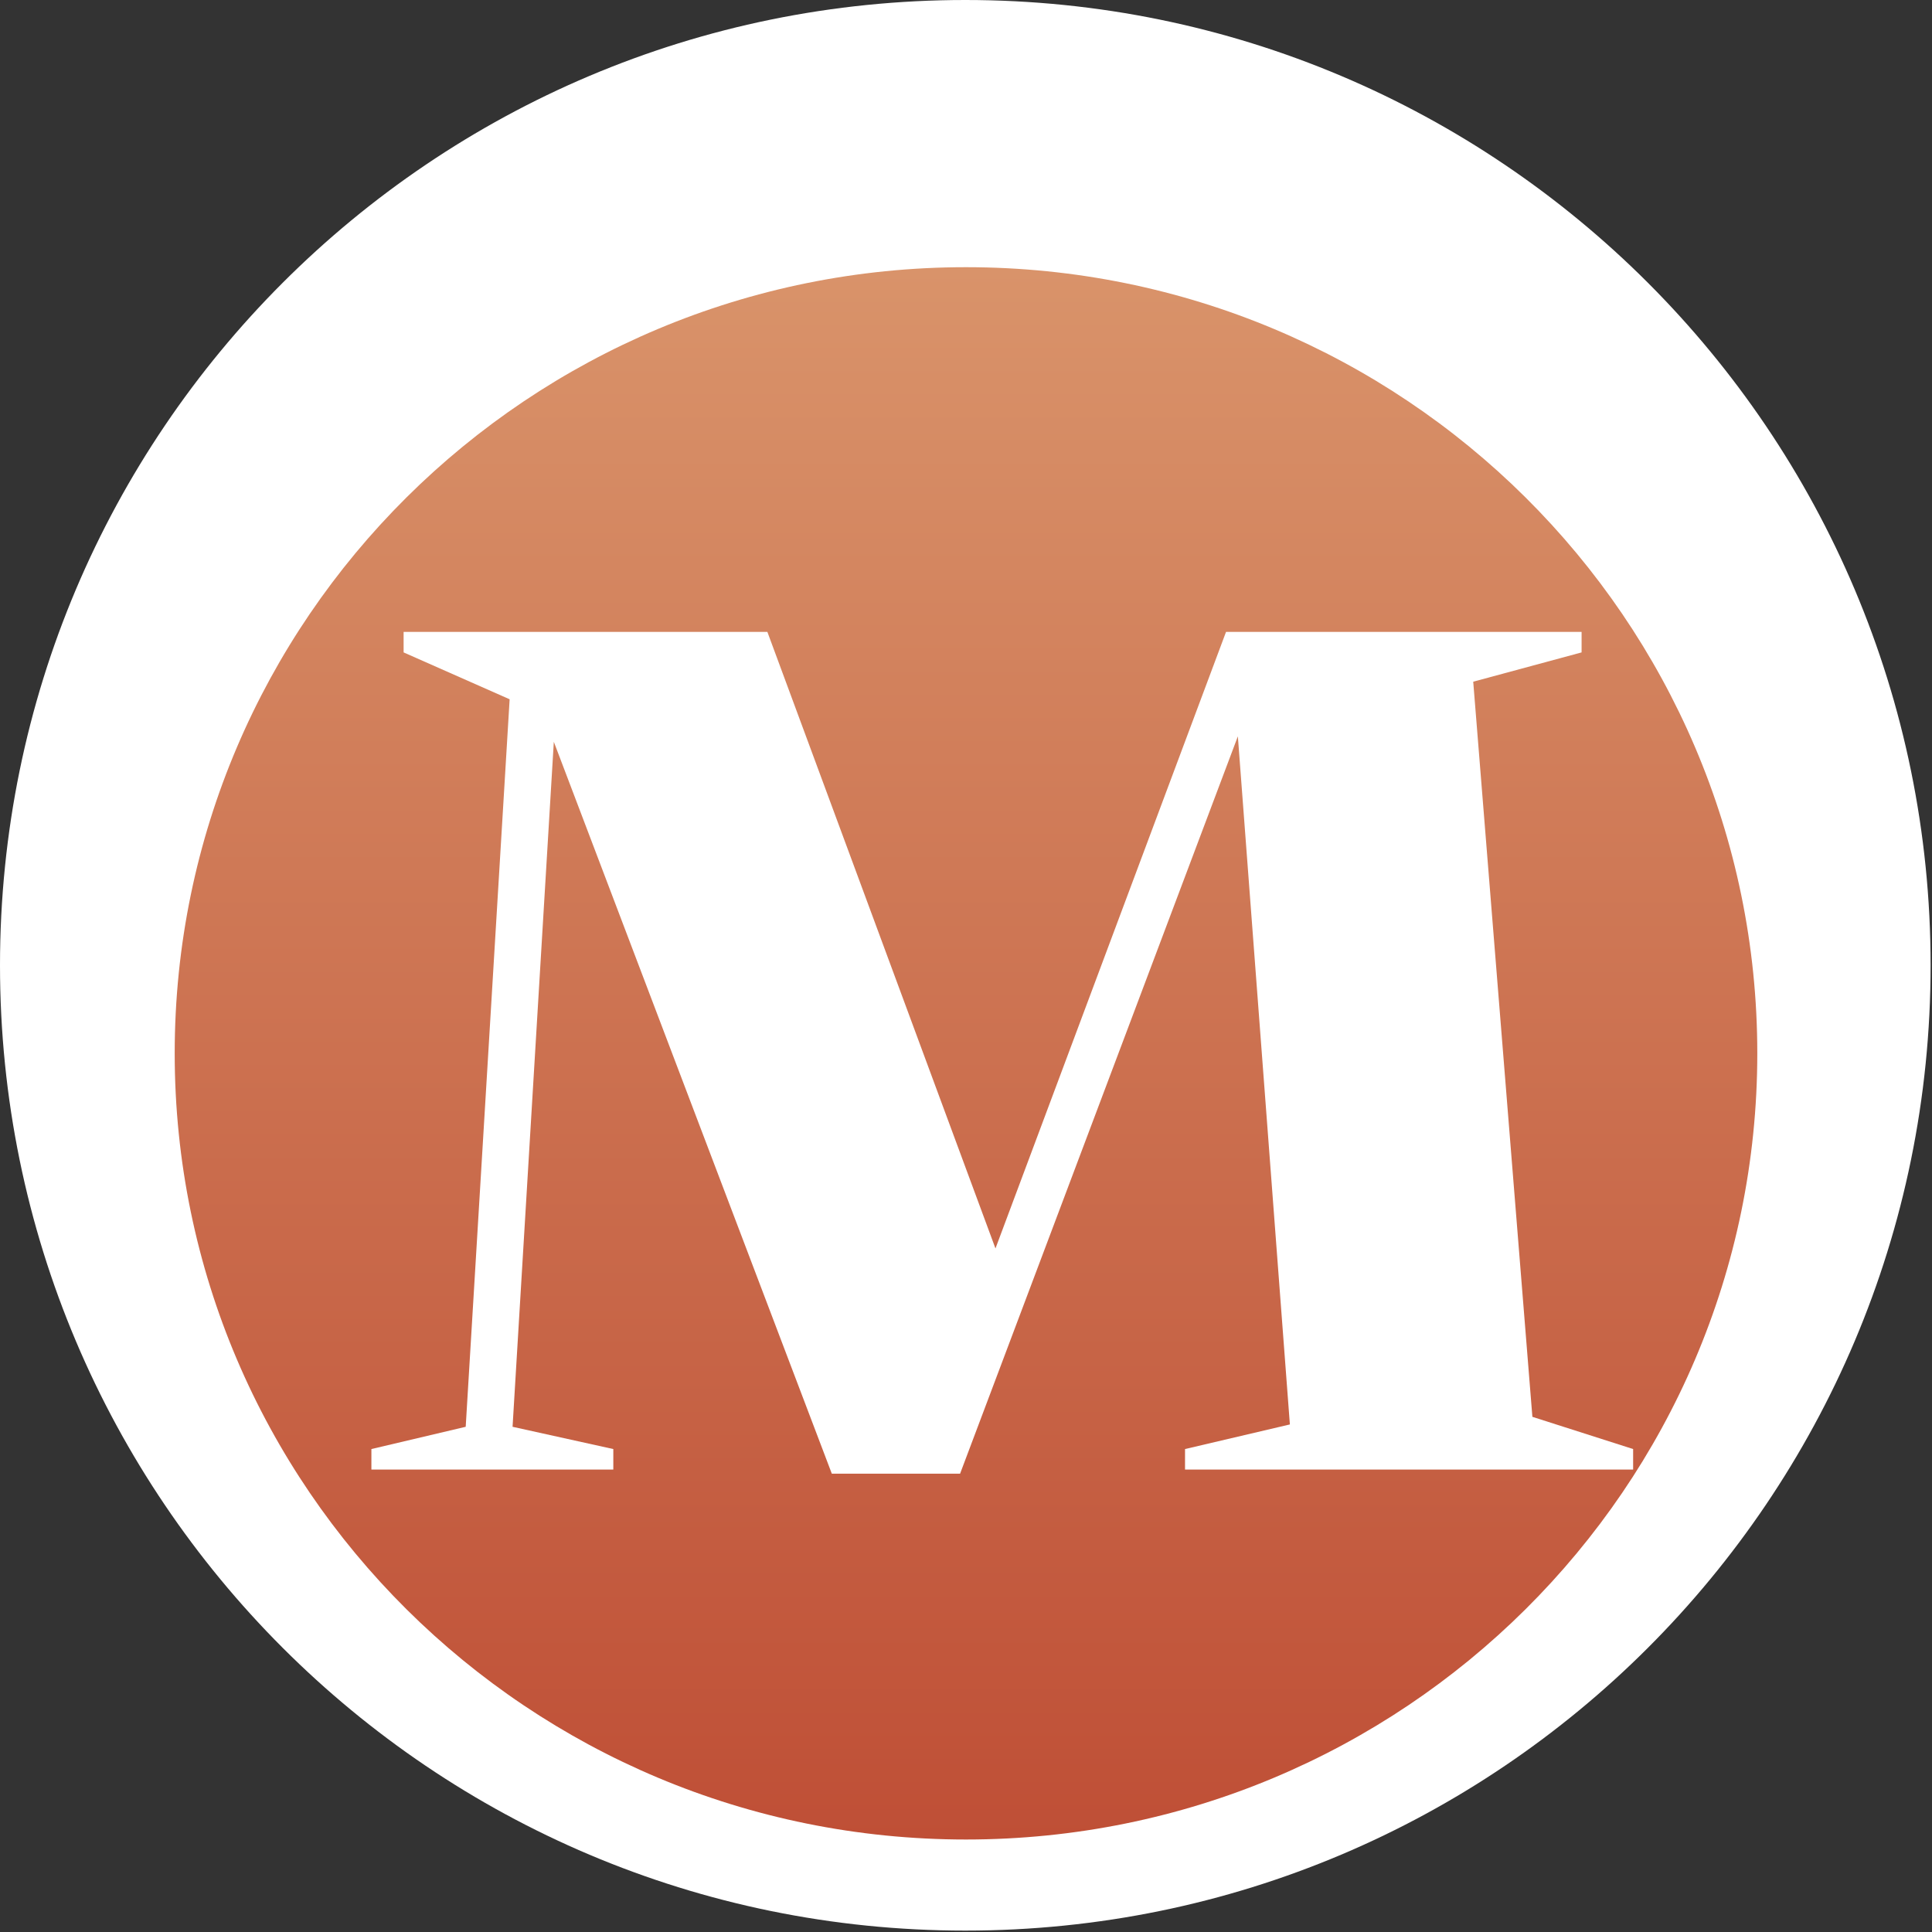 <svg width="188" height="188" viewBox="0 0 188 188" fill="none" xmlns="http://www.w3.org/2000/svg">
<rect x="0" y="0" width="188" height="188" fill="#333333" stroke="none"/>
<path d="M93.932 187.864C145.809 187.864 187.864 145.809 187.864 93.932C187.864 42.055 145.809 0 93.932 0C42.055 0 0 42.055 0 93.932C0 145.809 42.055 187.864 93.932 187.864Z" fill="white"/>
<path d="M94 179C136.526 179 171 144.75 171 102.5C171 60.25 136.526 26 94 26C51.474 26 17 60.25 17 102.5C17 144.75 51.474 179 94 179Z" fill="url(#paint0_linear_22_146)"/>
<path d="M149.114 137.87L158.918 141.005V143H115.313V141.005L125.516 138.611L120.272 69.242L121.298 69.413L93.425 143.399H80.942L53.012 69.869L54.038 69.755L49.877 138.839L59.681 141.005V143H36.14V141.005L45.317 138.839L49.592 68.045L39.275 63.485V61.49H74.672L97.7 123.734L96.047 123.677L119.303 61.49H153.902V63.485L143.357 66.335L149.114 137.87Z" fill="white"/>
<defs>
<linearGradient id="paint0_linear_22_146" x1="94" y1="26" x2="94" y2="179" gradientUnits="userSpaceOnUse">
<stop stop-color="#D9936A"/>
<stop offset="1" stop-color="#BF4F36"/>
</linearGradient>
</defs>
</svg>
